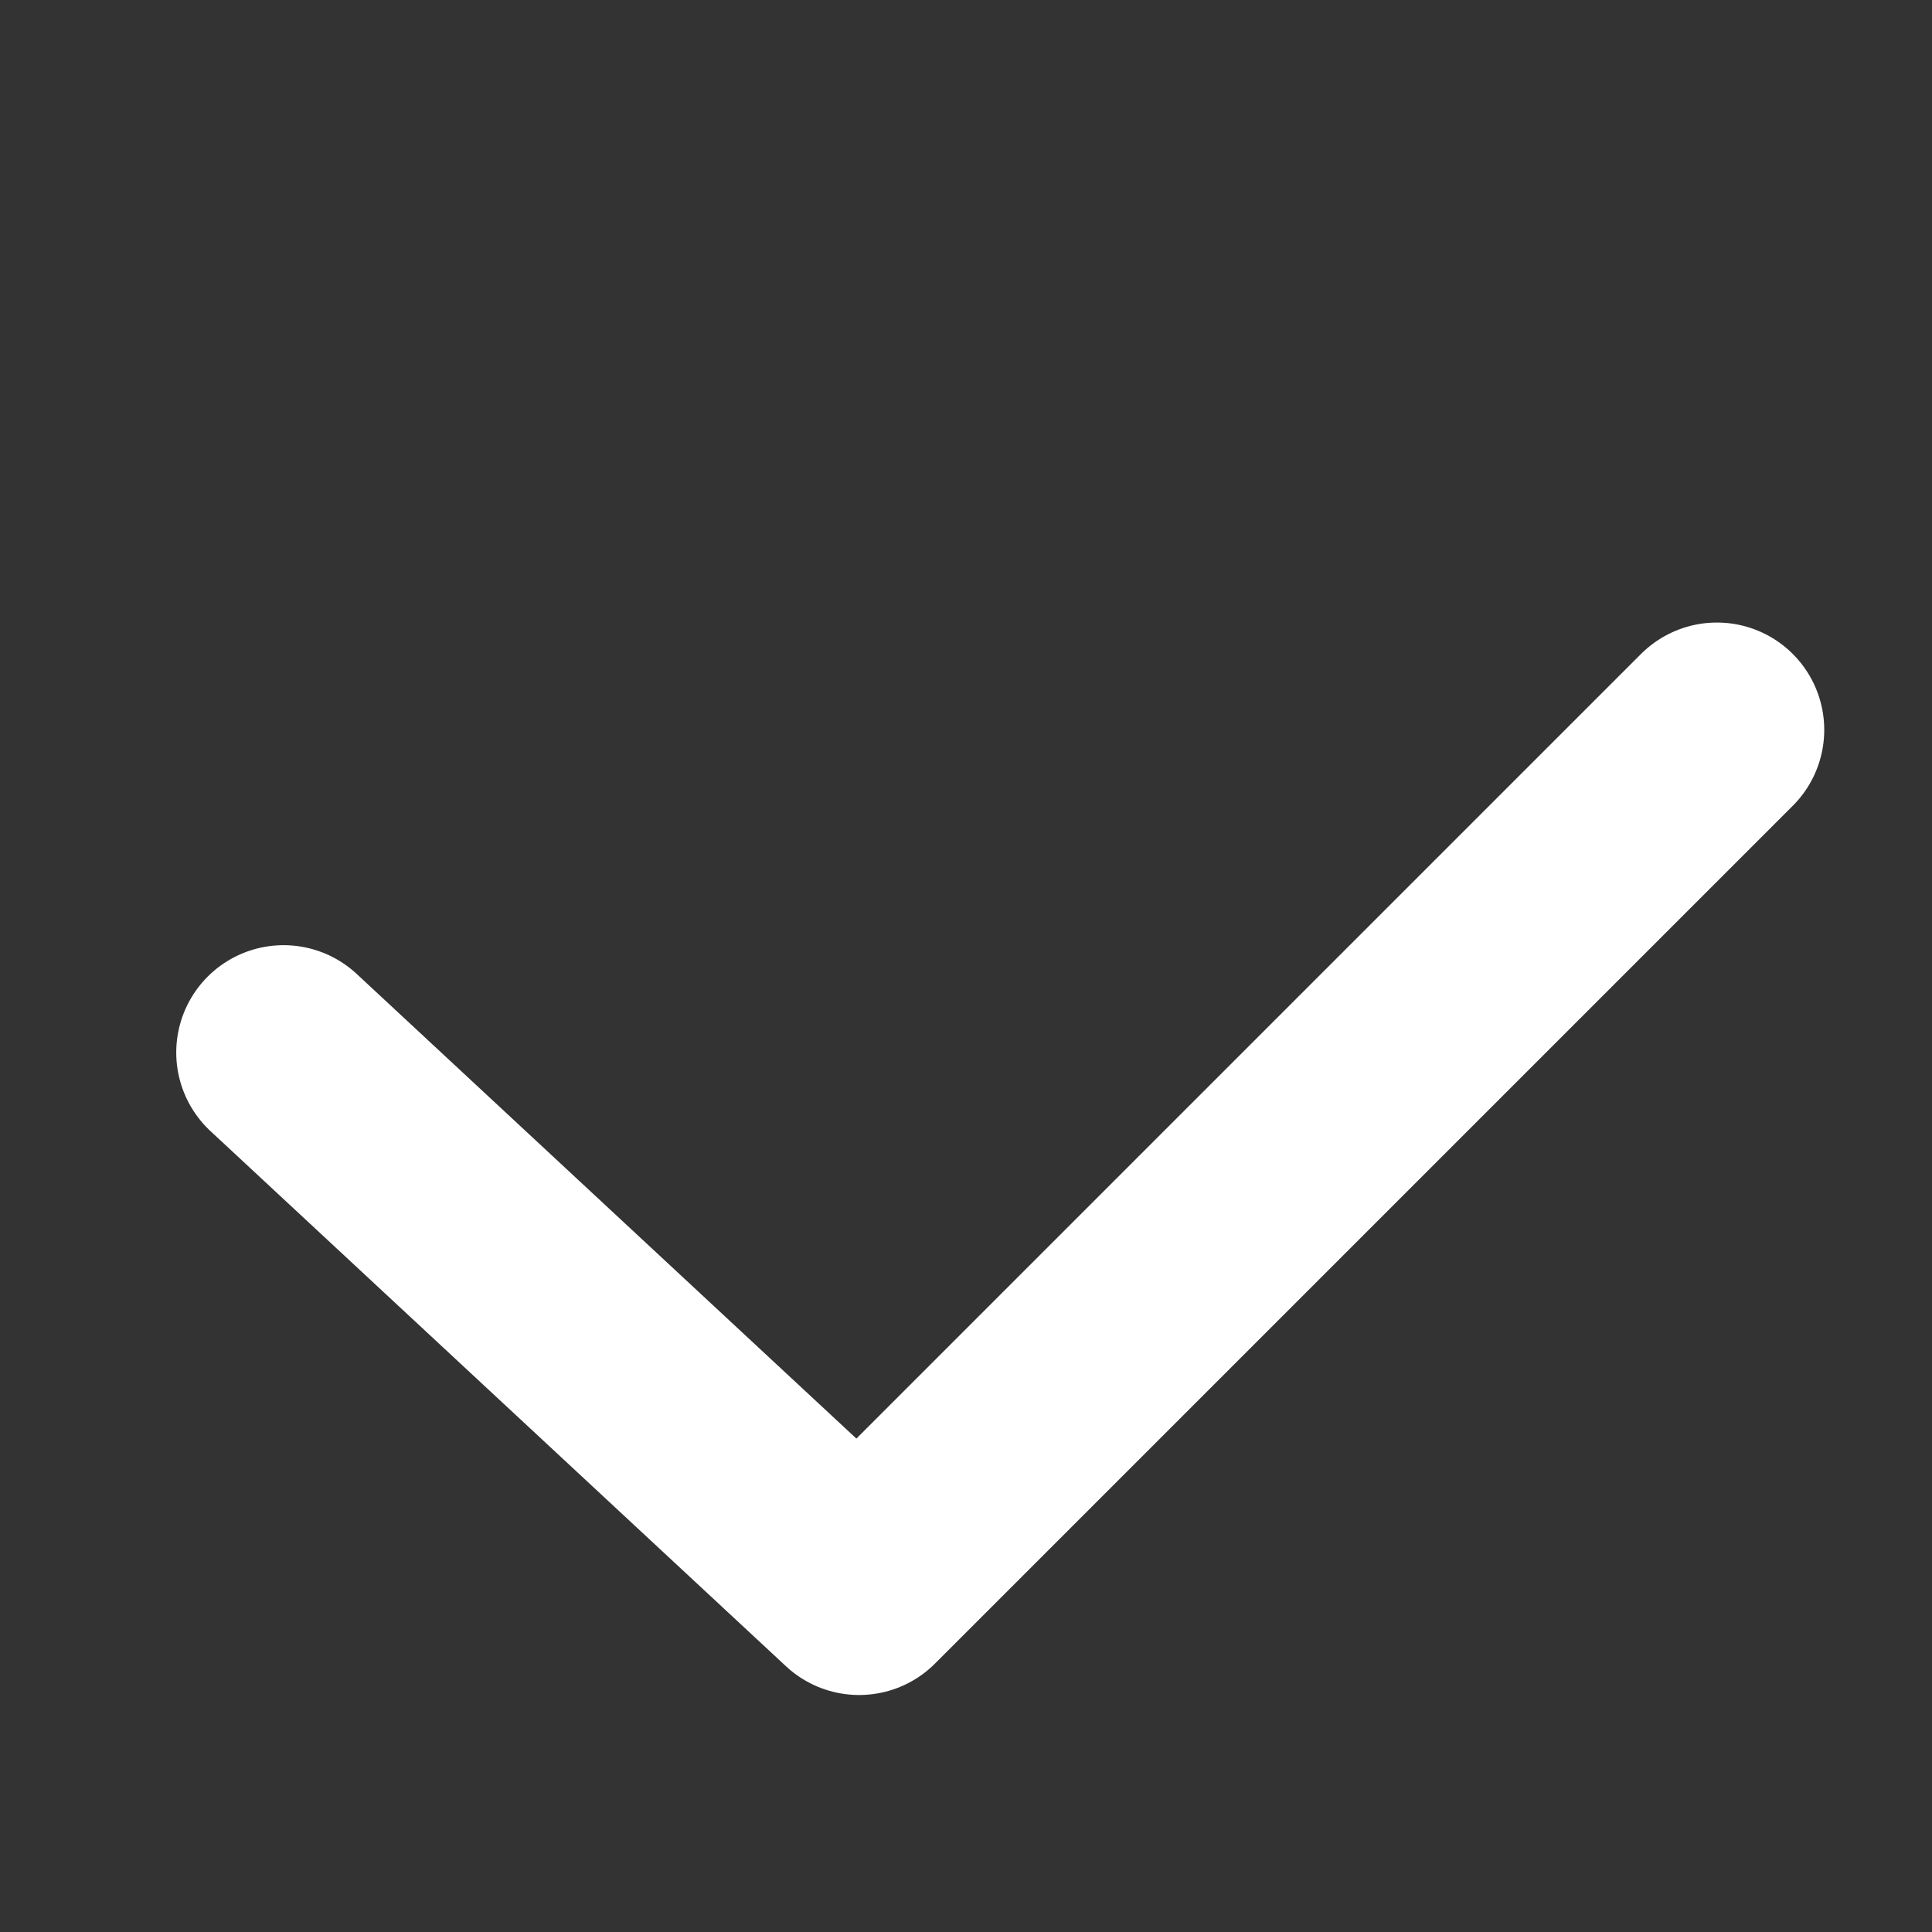 <svg width="9" height="9" viewBox="0 0 9 9" fill="none" xmlns="http://www.w3.org/2000/svg">
<rect x="0" y="0" width="9" height="9" fill="#333333" stroke="none"/>
<path d="M7.998 3.4L4.002 7.396L1.321 4.903" stroke="white" stroke-linecap="round" stroke-linejoin="round"/>
</svg>
